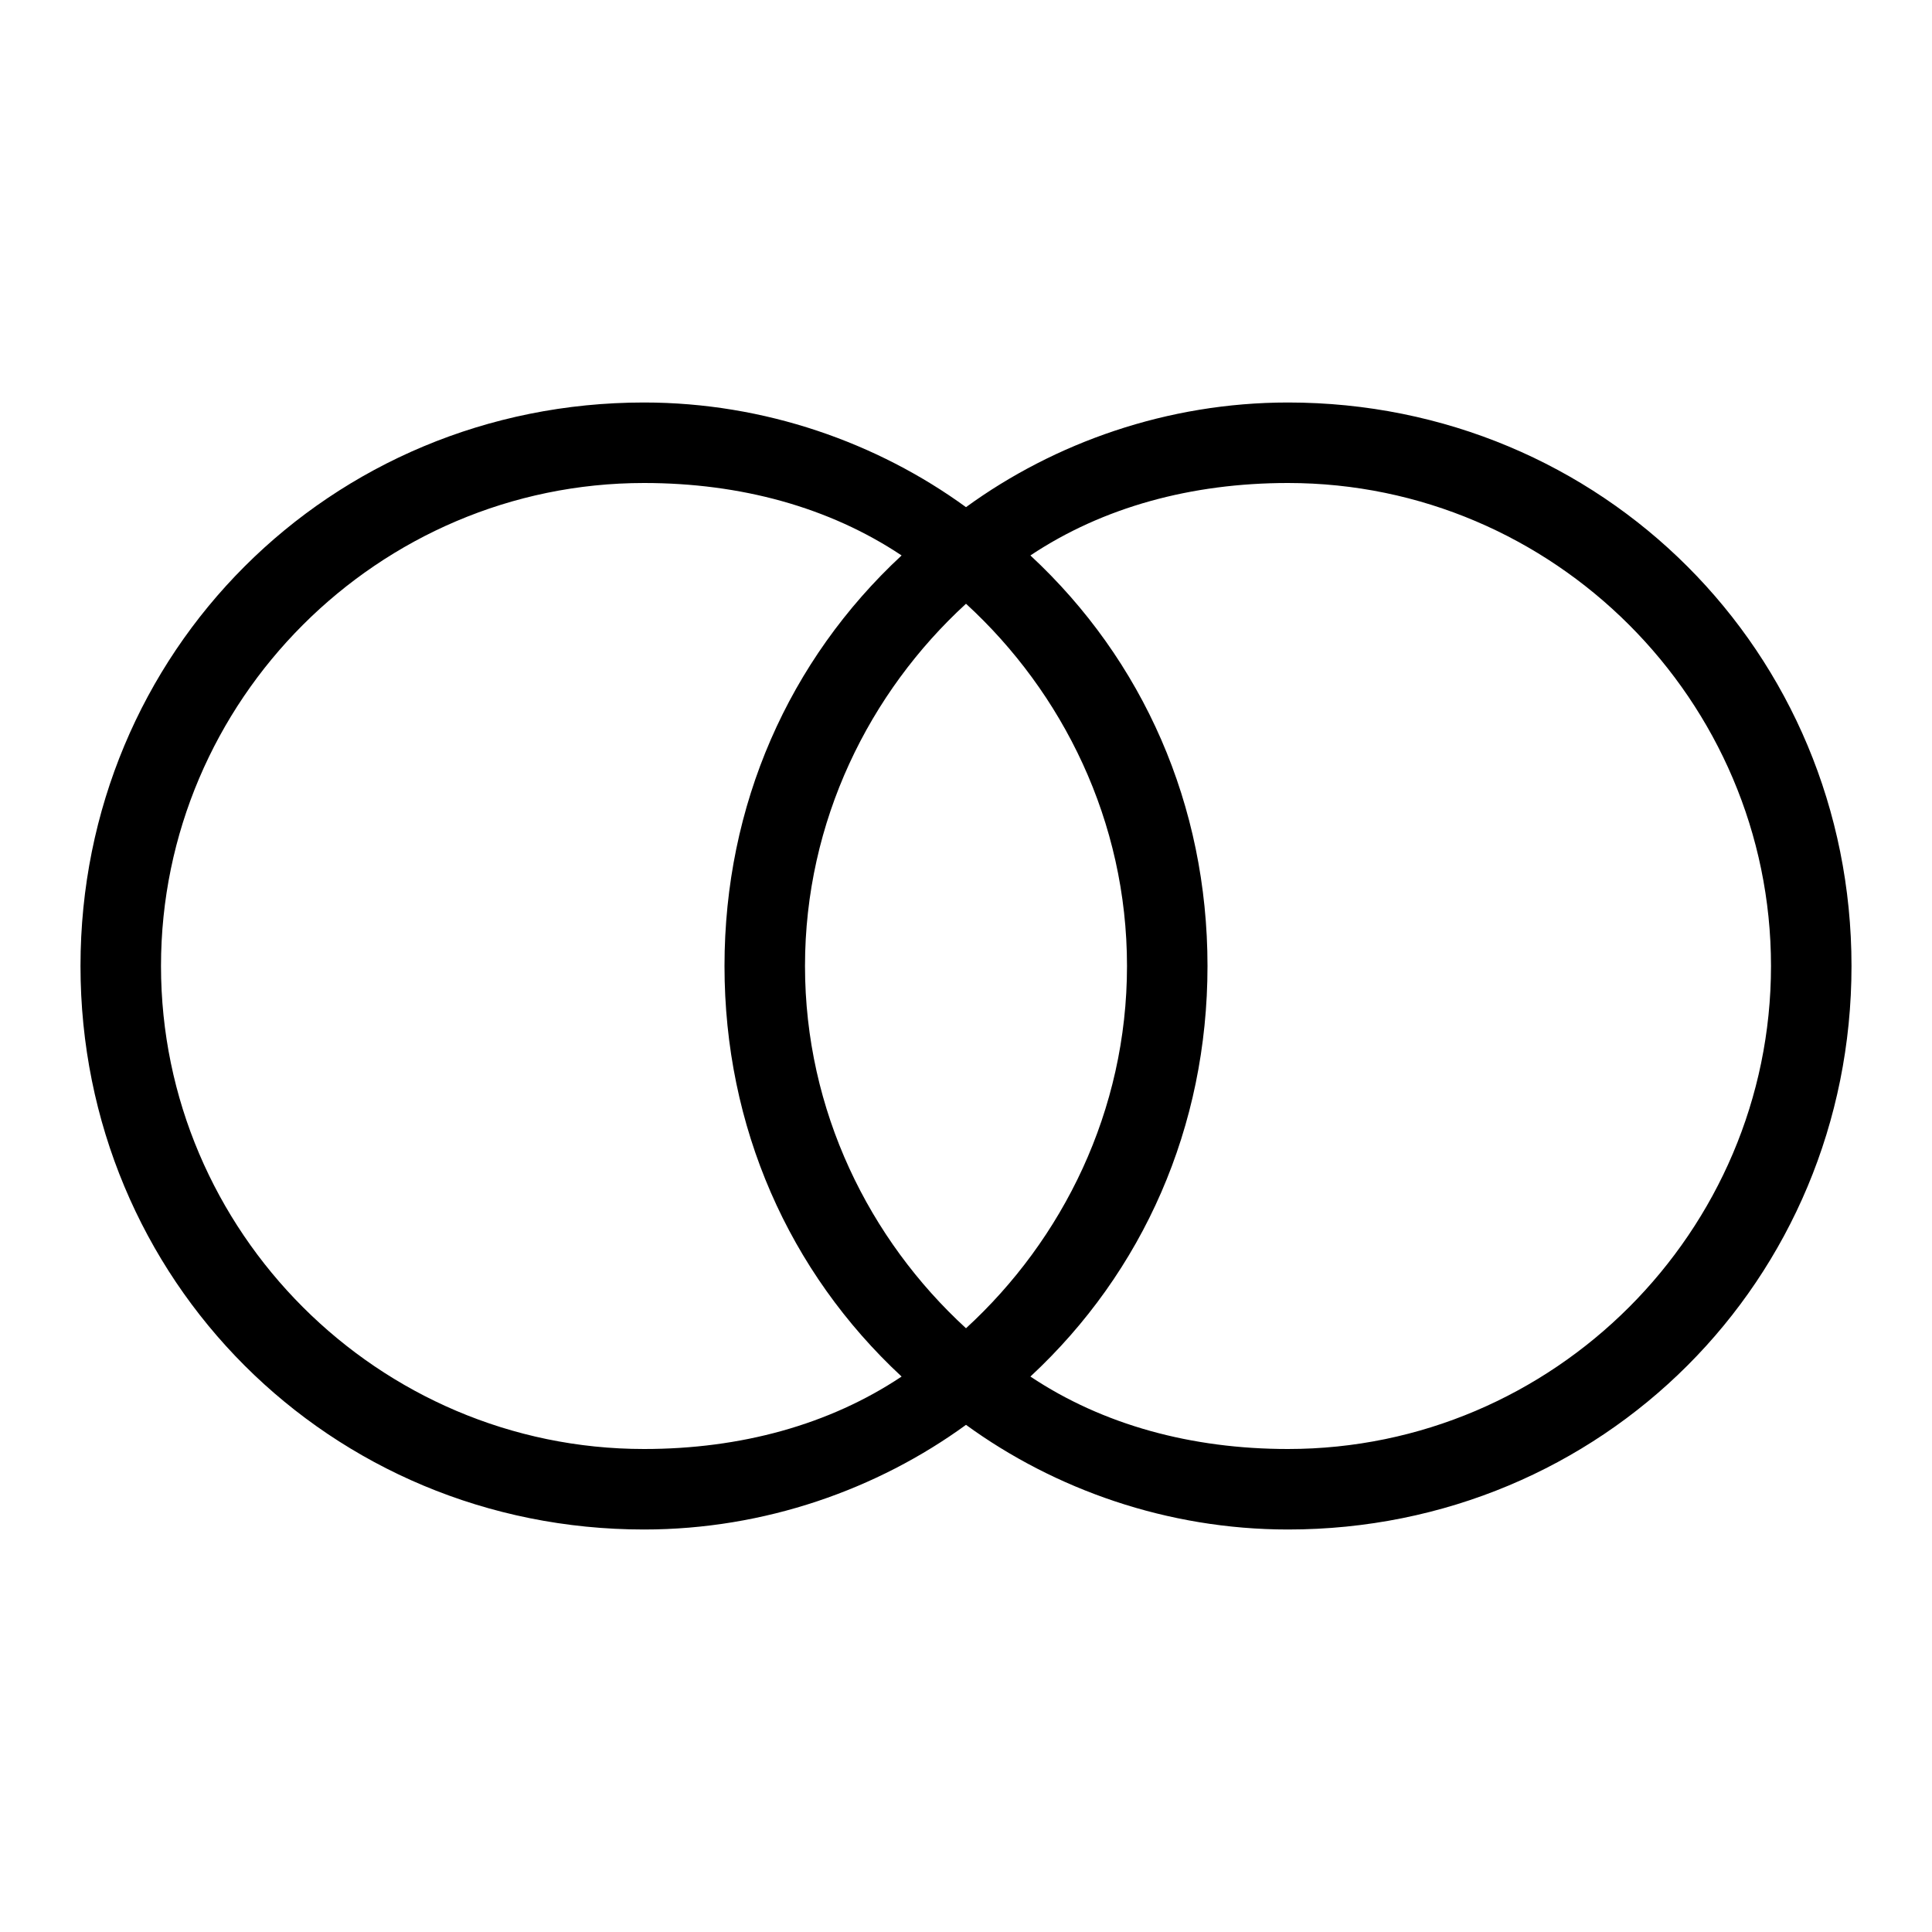 <svg width="24" height="24" xmlns="http://www.w3.org/2000/svg" viewBox="0 0 24 24" aria-labelledby="title">
	<title>Join</title>
  <path d="M16 5c-1.5 0-2.9.5-4 1.3C10.9 5.5 9.5 5 8 5c-3.9 0-7 3.1-7 7s3.1 7 7 7c1.5 0 2.9-.5 4-1.3 1.1.8 2.5 1.3 4 1.3 3.9 0 7-3.1 7-7s-3.1-7-7-7zM8 18c-3.3 0-6-2.7-6-6s2.7-6 6-6c1.2 0 2.3.3 3.2.9C9.8 8.2 9 10 9 12s.8 3.8 2.2 5.1c-.9.6-2 .9-3.2.9zm4-1.5c-1.2-1.1-2-2.7-2-4.5s.8-3.4 2-4.5c1.2 1.1 2 2.7 2 4.5s-.8 3.4-2 4.5zm4 1.5c-1.2 0-2.3-.3-3.2-.9C14.2 15.8 15 14 15 12s-.8-3.8-2.2-5.1c.9-.6 2-.9 3.2-.9 3.3 0 6 2.7 6 6s-2.7 6-6 6z"/>
</svg>
